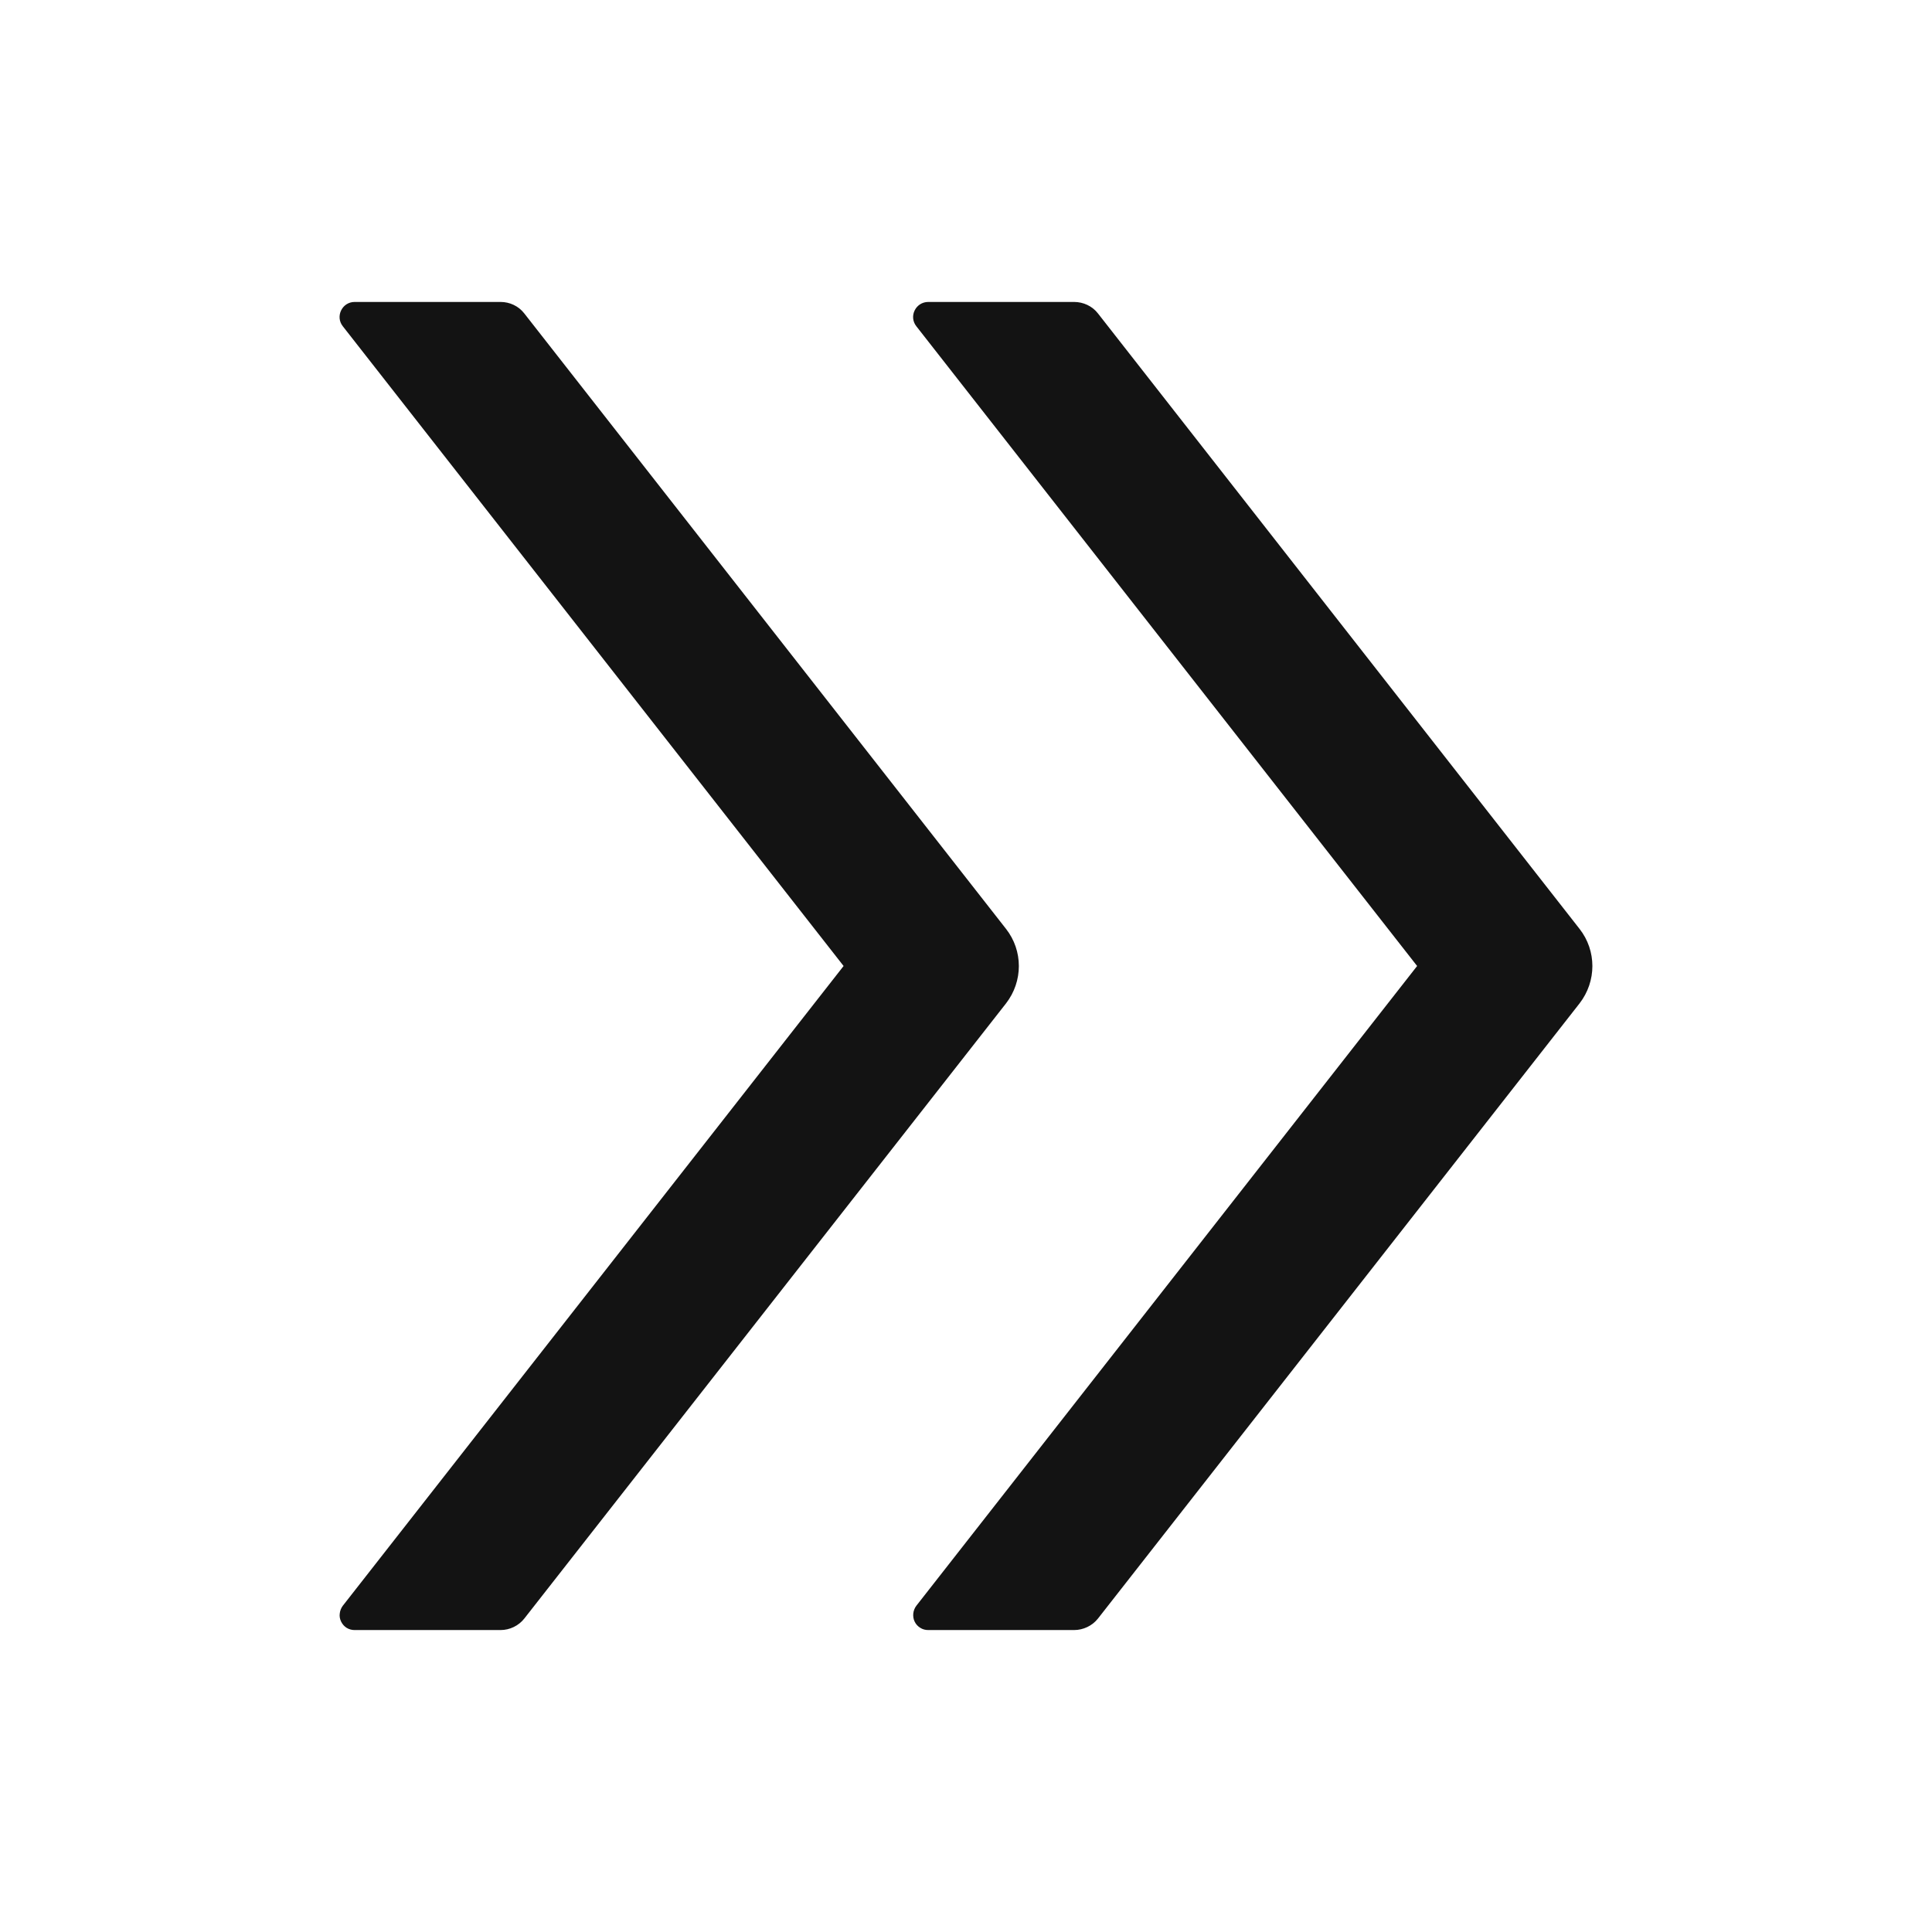 <svg width="14" height="14" viewBox="0 0 14 14" fill="none" xmlns="http://www.w3.org/2000/svg">
<path d="M7.29 6.731L3.799 2.271C3.758 2.218 3.694 2.188 3.627 2.188H2.57C2.479 2.188 2.428 2.293 2.484 2.364L6.113 7L2.484 11.636C2.472 11.652 2.464 11.672 2.462 11.692C2.459 11.712 2.463 11.733 2.472 11.751C2.481 11.77 2.495 11.785 2.512 11.796C2.53 11.807 2.55 11.812 2.57 11.812H3.627C3.694 11.812 3.758 11.781 3.799 11.729L7.29 7.271C7.414 7.111 7.414 6.889 7.29 6.731ZM11.446 6.731L7.956 2.271C7.915 2.218 7.85 2.188 7.783 2.188H6.727C6.635 2.188 6.584 2.293 6.64 2.364L10.269 7L6.64 11.636C6.628 11.652 6.62 11.672 6.618 11.692C6.616 11.712 6.619 11.733 6.628 11.751C6.637 11.77 6.651 11.785 6.669 11.796C6.686 11.807 6.706 11.812 6.727 11.812H7.783C7.85 11.812 7.915 11.781 7.956 11.729L11.446 7.271C11.57 7.111 11.57 6.889 11.446 6.731Z" fill="#131313"/>
</svg>
